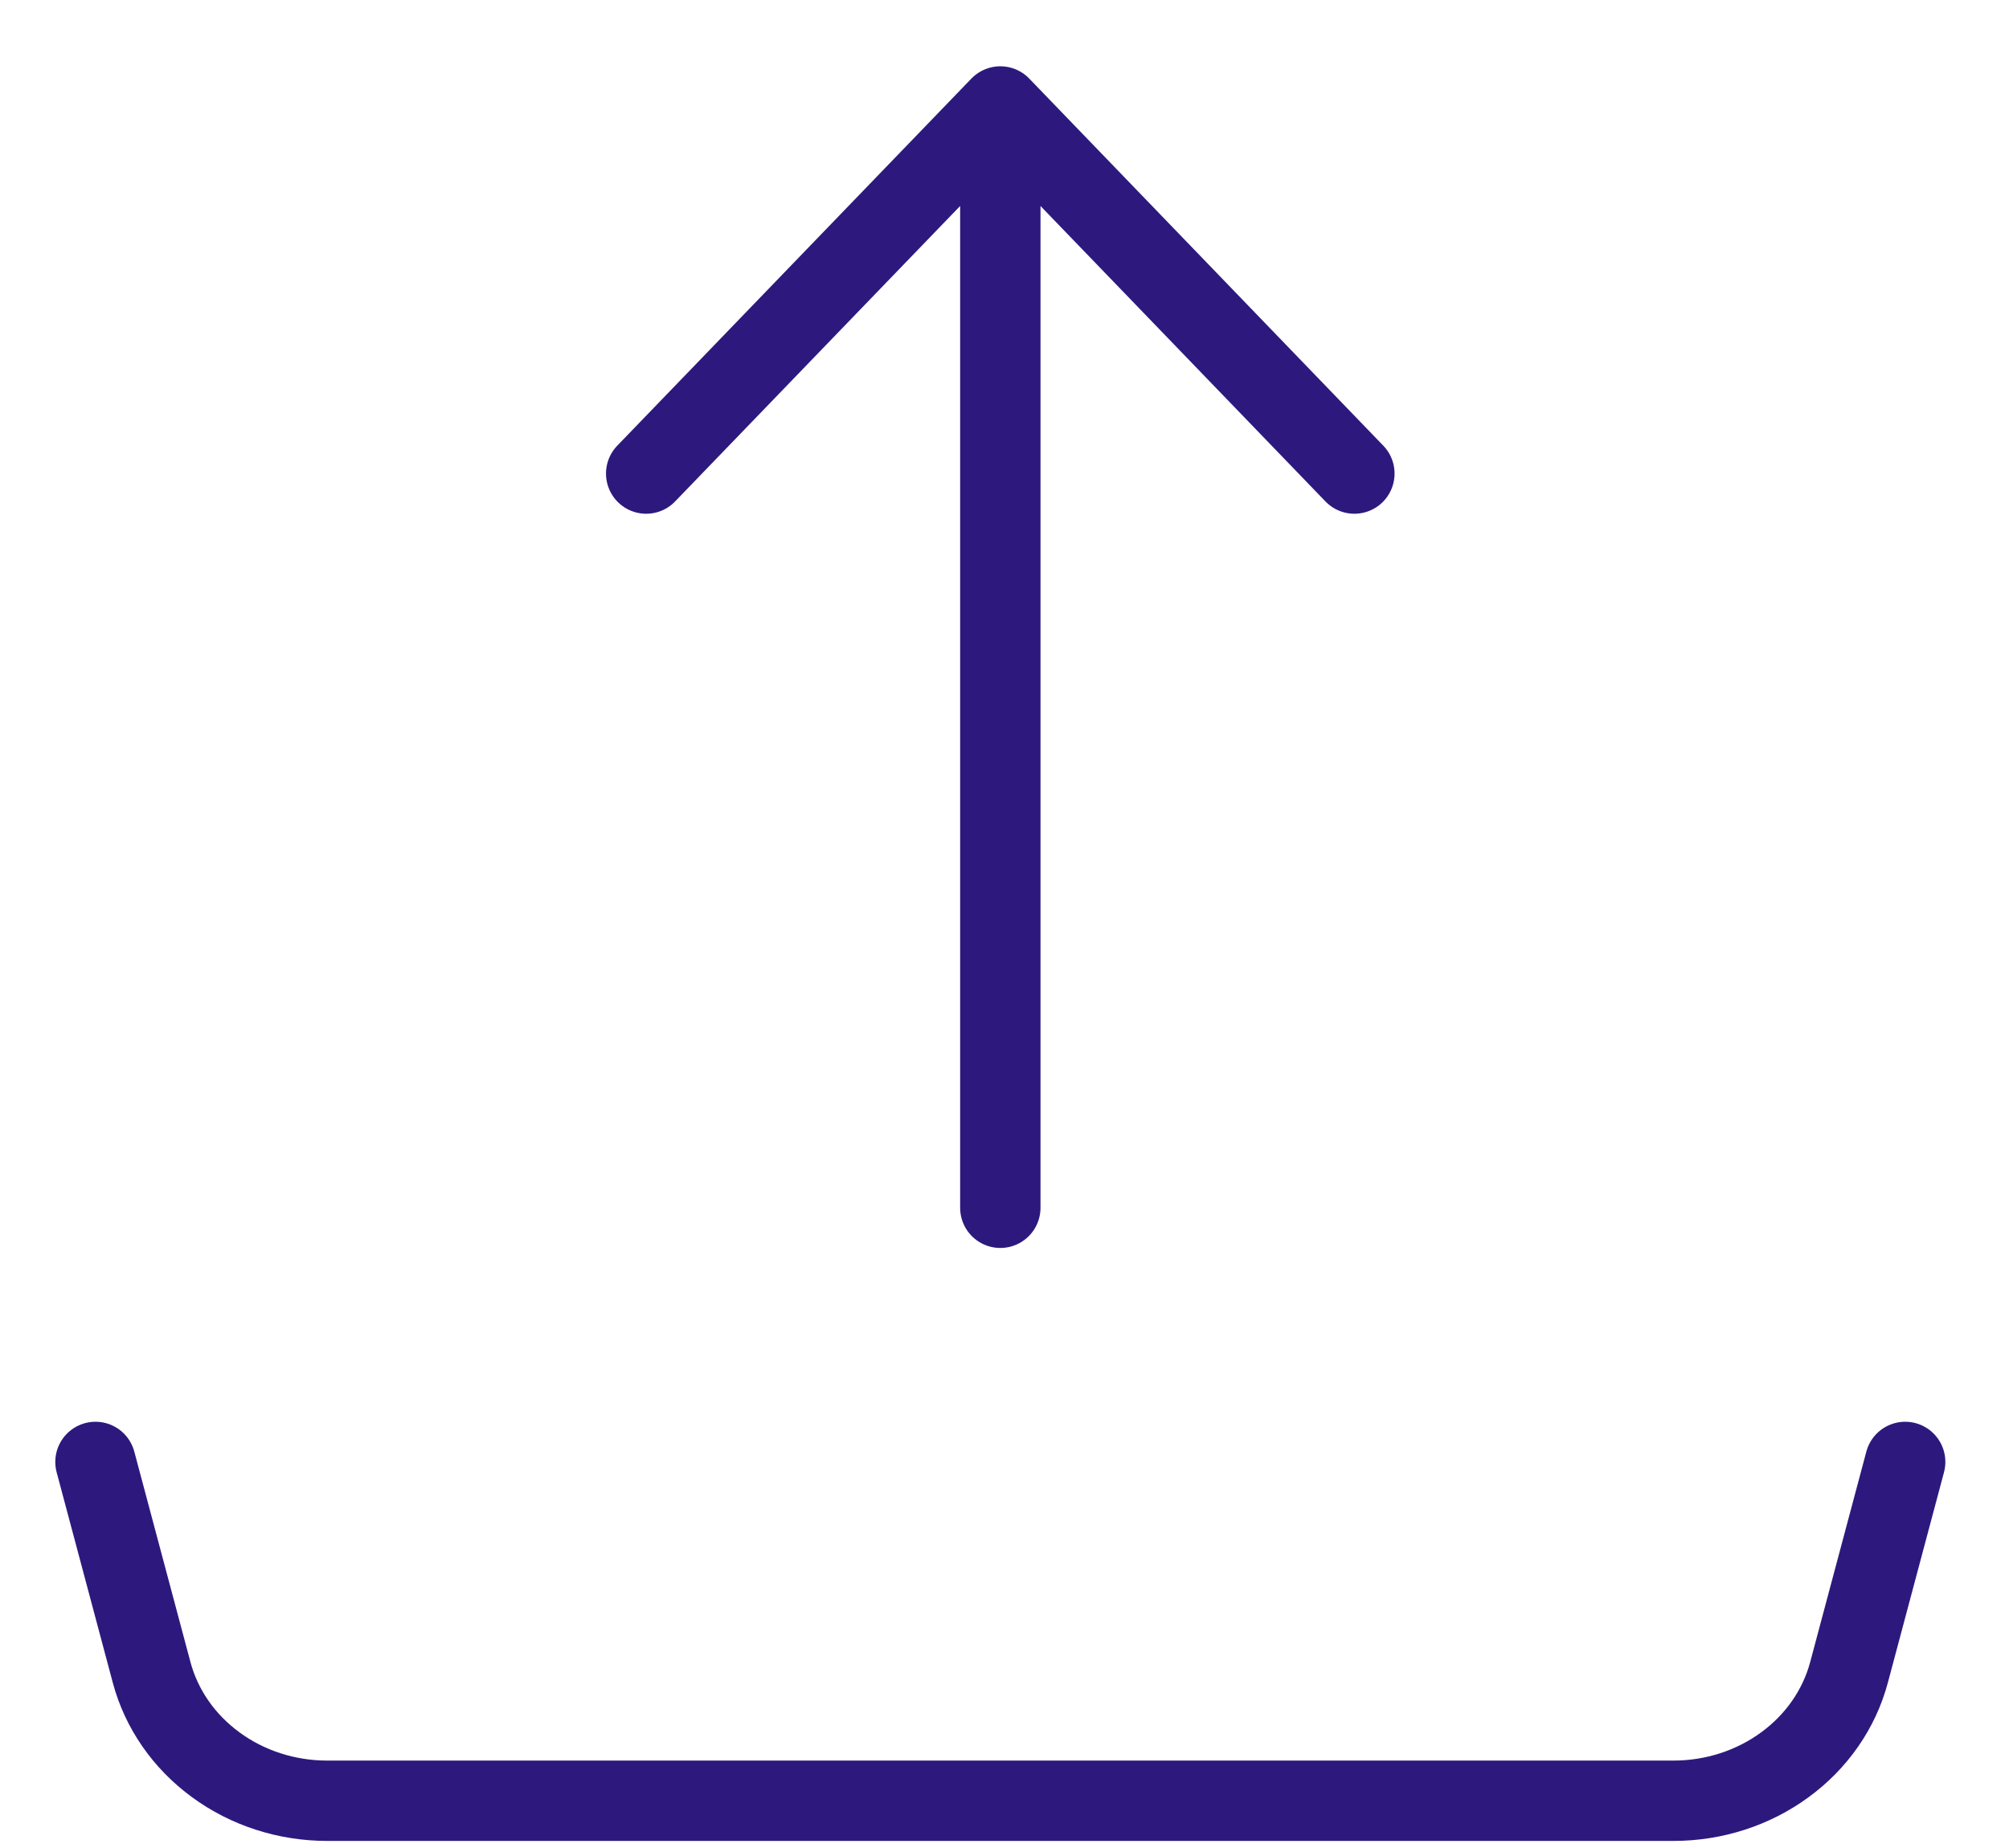 <svg width="25" height="23" viewBox="0 0 25 23" fill="none" xmlns="http://www.w3.org/2000/svg">
<path d="M12.448 1.325V15.032M12.448 1.325L8.041 5.894M12.448 1.325L16.854 5.894" stroke="#2D197D" stroke-linecap="round" stroke-linejoin="round"/>
<path d="M1.188 18.195L1.887 20.815C2.009 21.271 2.29 21.676 2.686 21.965C3.081 22.255 3.569 22.412 4.071 22.412H20.825C21.327 22.412 21.814 22.255 22.21 21.965C22.606 21.676 22.887 21.271 23.009 20.815L23.708 18.195" stroke="#2D197D" stroke-linecap="round" stroke-linejoin="round"/>
</svg>
